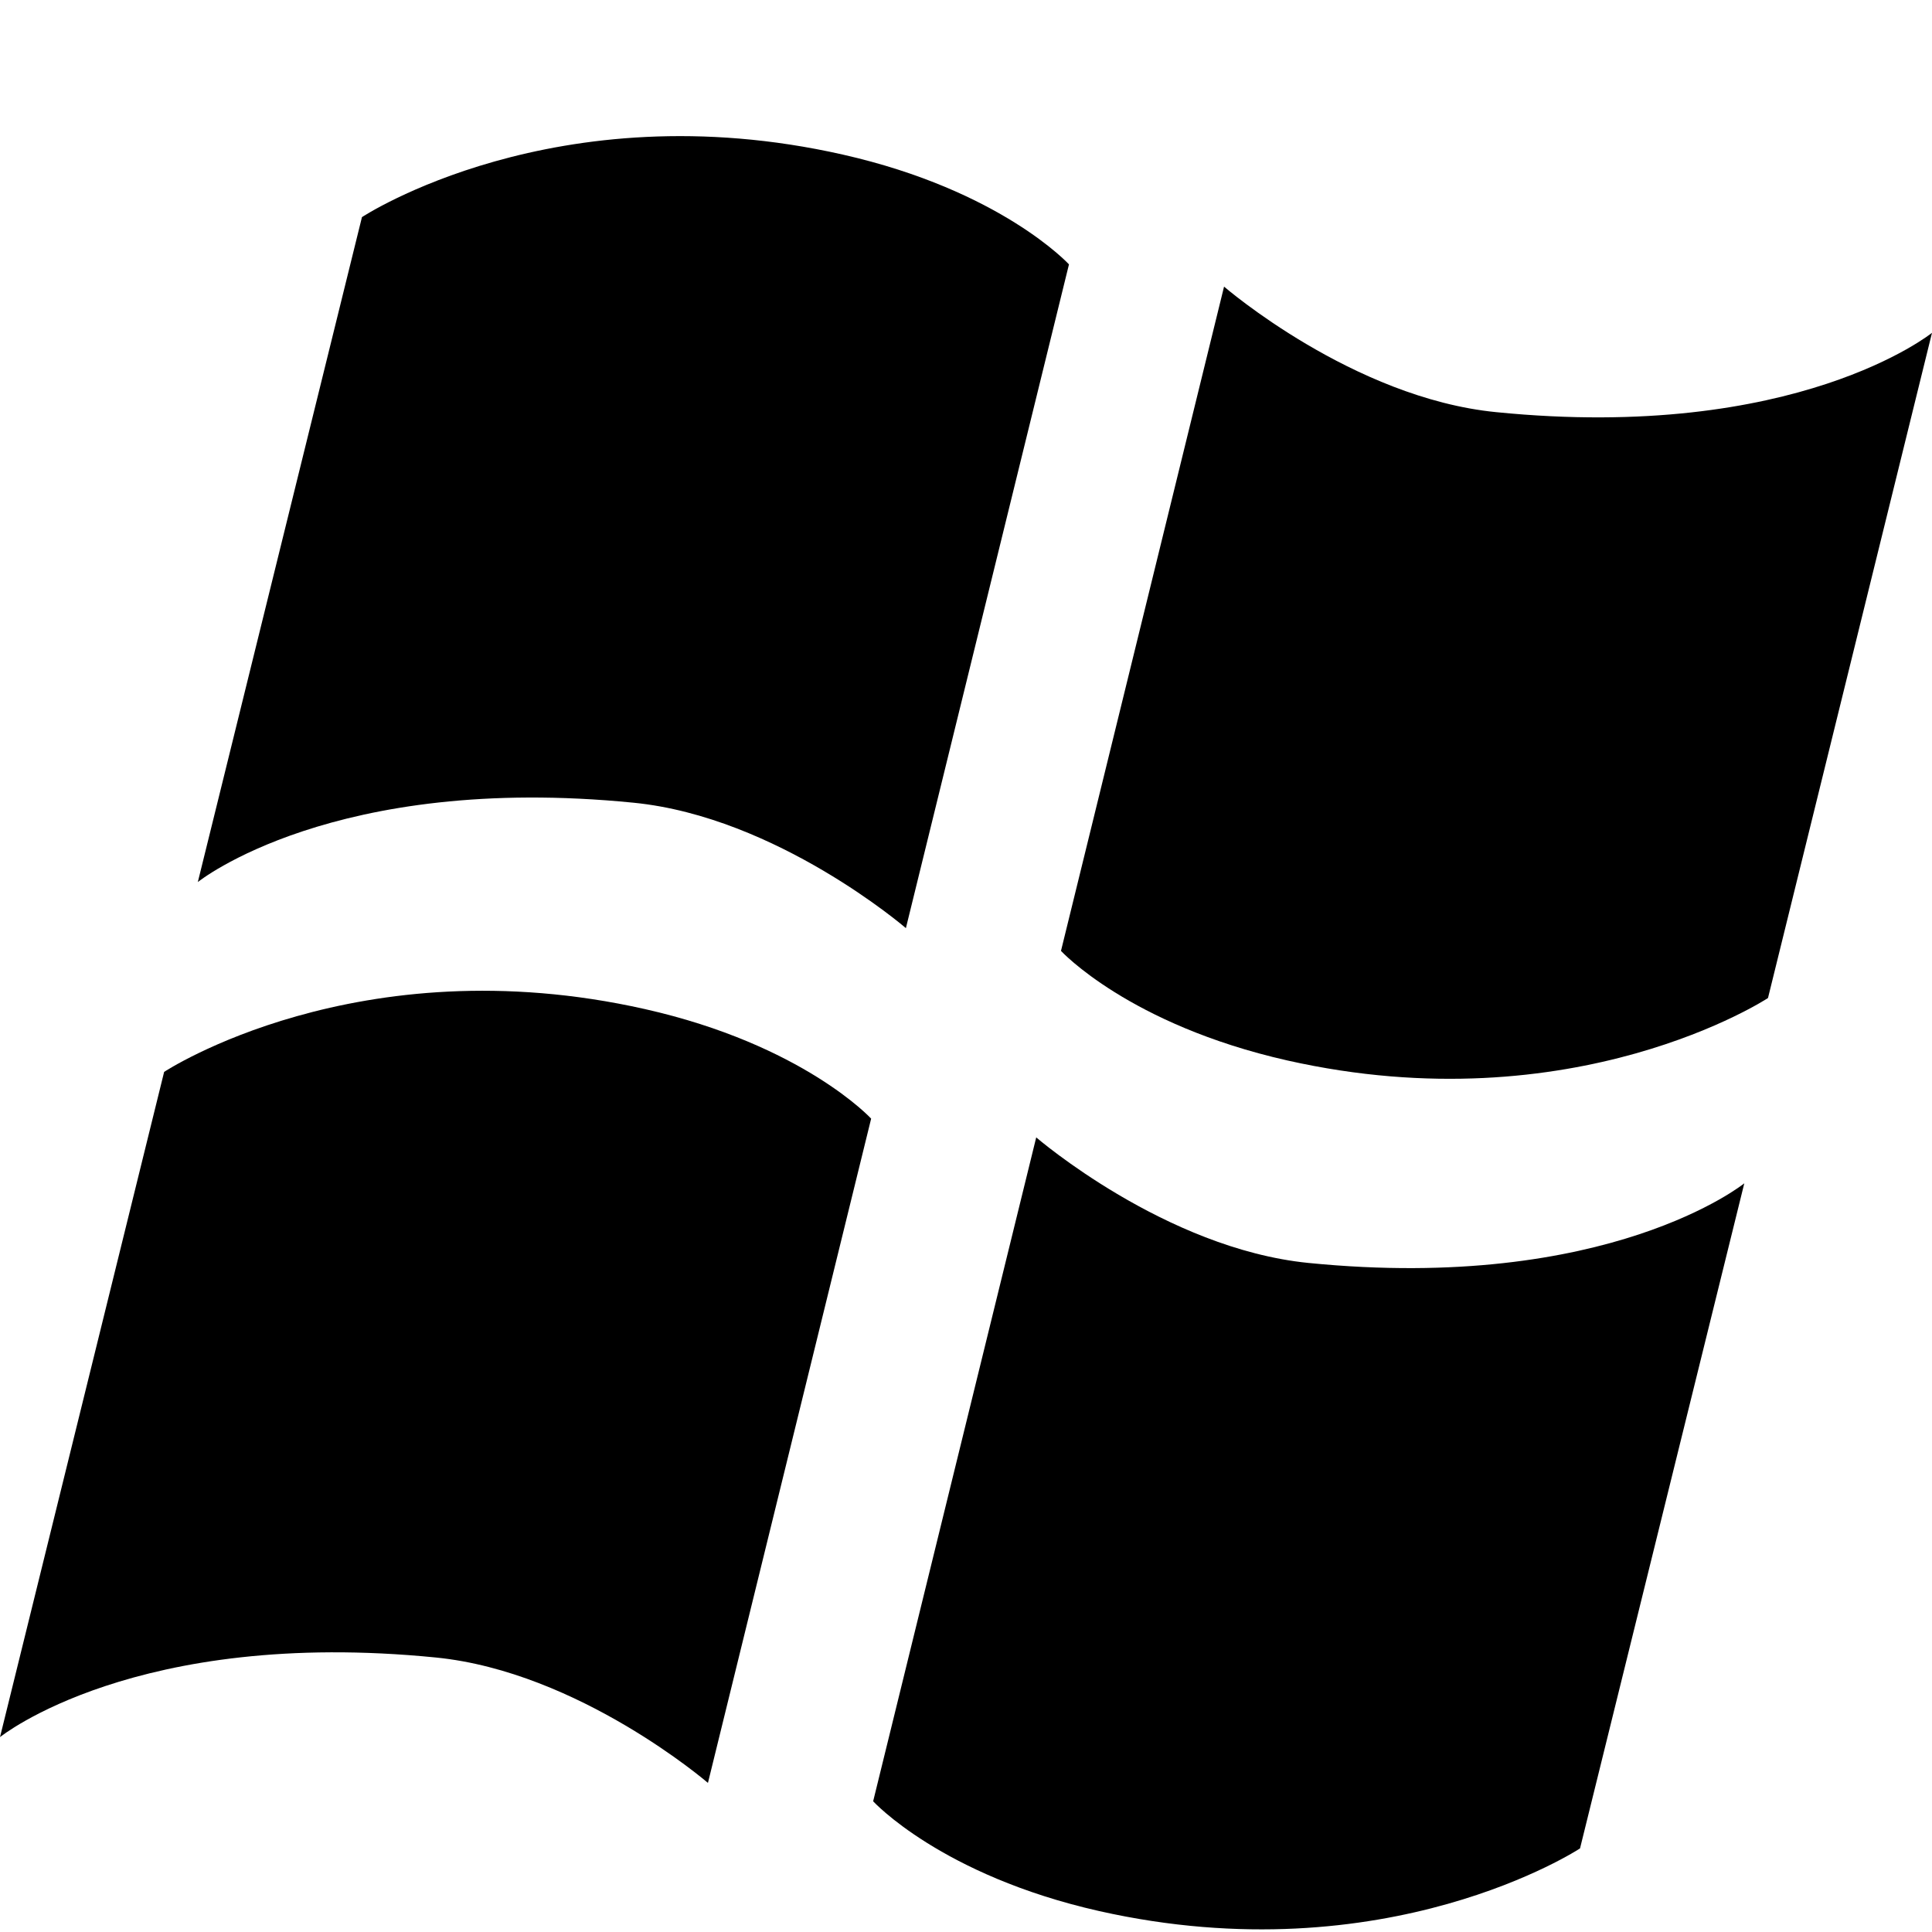 <?xml version="1.0" encoding="utf-8"?>
<!-- Generator: Adobe Illustrator 19.0.0, SVG Export Plug-In . SVG Version: 6.00 Build 0)  -->
<svg version="1.1" id="图层_1" xmlns="http://www.w3.org/2000/svg" xmlns:xlink="http://www.w3.org/1999/xlink" x="0px" y="0px"
	 width="1451.3px" height="1451.3px" viewBox="0 0 1451.3 1451.3" enable-background="new 0 0 1451.3 1451.3" xml:space="preserve">
<g id="XMLID_2_">
	<g id="XMLID_3_">
		<g id="XMLID_4_">
			<g id="XMLID_11_">
				<path id="XMLID_12_" d="M919.5,215.3c0,0,96.8,83.7,204.4,94.3c225.8,22.6,327.4-59.6,327.4-59.6l-123.2,499.7
					c0,0-145.2,95.5-361.1,46.9c-119-26.9-170-82.3-170-82.3L919.5,215.3z"/>
			</g>
			<g id="XMLID_9_">
				<path id="XMLID_10_" d="M778.4,854.4c0,0,96.8,83.5,204.4,94.3c225.8,22.5,327.5-59.8,327.5-59.8l-123.4,499.6
					c0,0-145.2,95.6-361.1,47.1c-118.9-26.8-169.9-82.5-169.9-82.5L778.4,854.4z"/>
			</g>
			<g id="XMLID_7_">
				<path id="XMLID_8_" d="M531.8,1339.3c0,0-96.9-83.5-204.4-94.2C101.7,1222.6,0,1304.9,0,1304.9l123.3-499.7
					c0,0,145.2-95.8,361.1-47.2c118.9,26.8,170,82.3,170,82.3L531.8,1339.3z"/>
			</g>
			<g id="XMLID_5_">
				<path id="XMLID_6_" d="M680.5,697.2c0,0-96.9-83.5-204.5-94.2c-225.8-22.5-327.4,59.6-327.4,59.6l123.3-499.5
					c0,0,145.2-95.8,361.1-47c119,26.9,170,82.5,170,82.5L680.5,697.2z"/>
			</g>
		</g>
	</g>
</g>
</svg>
